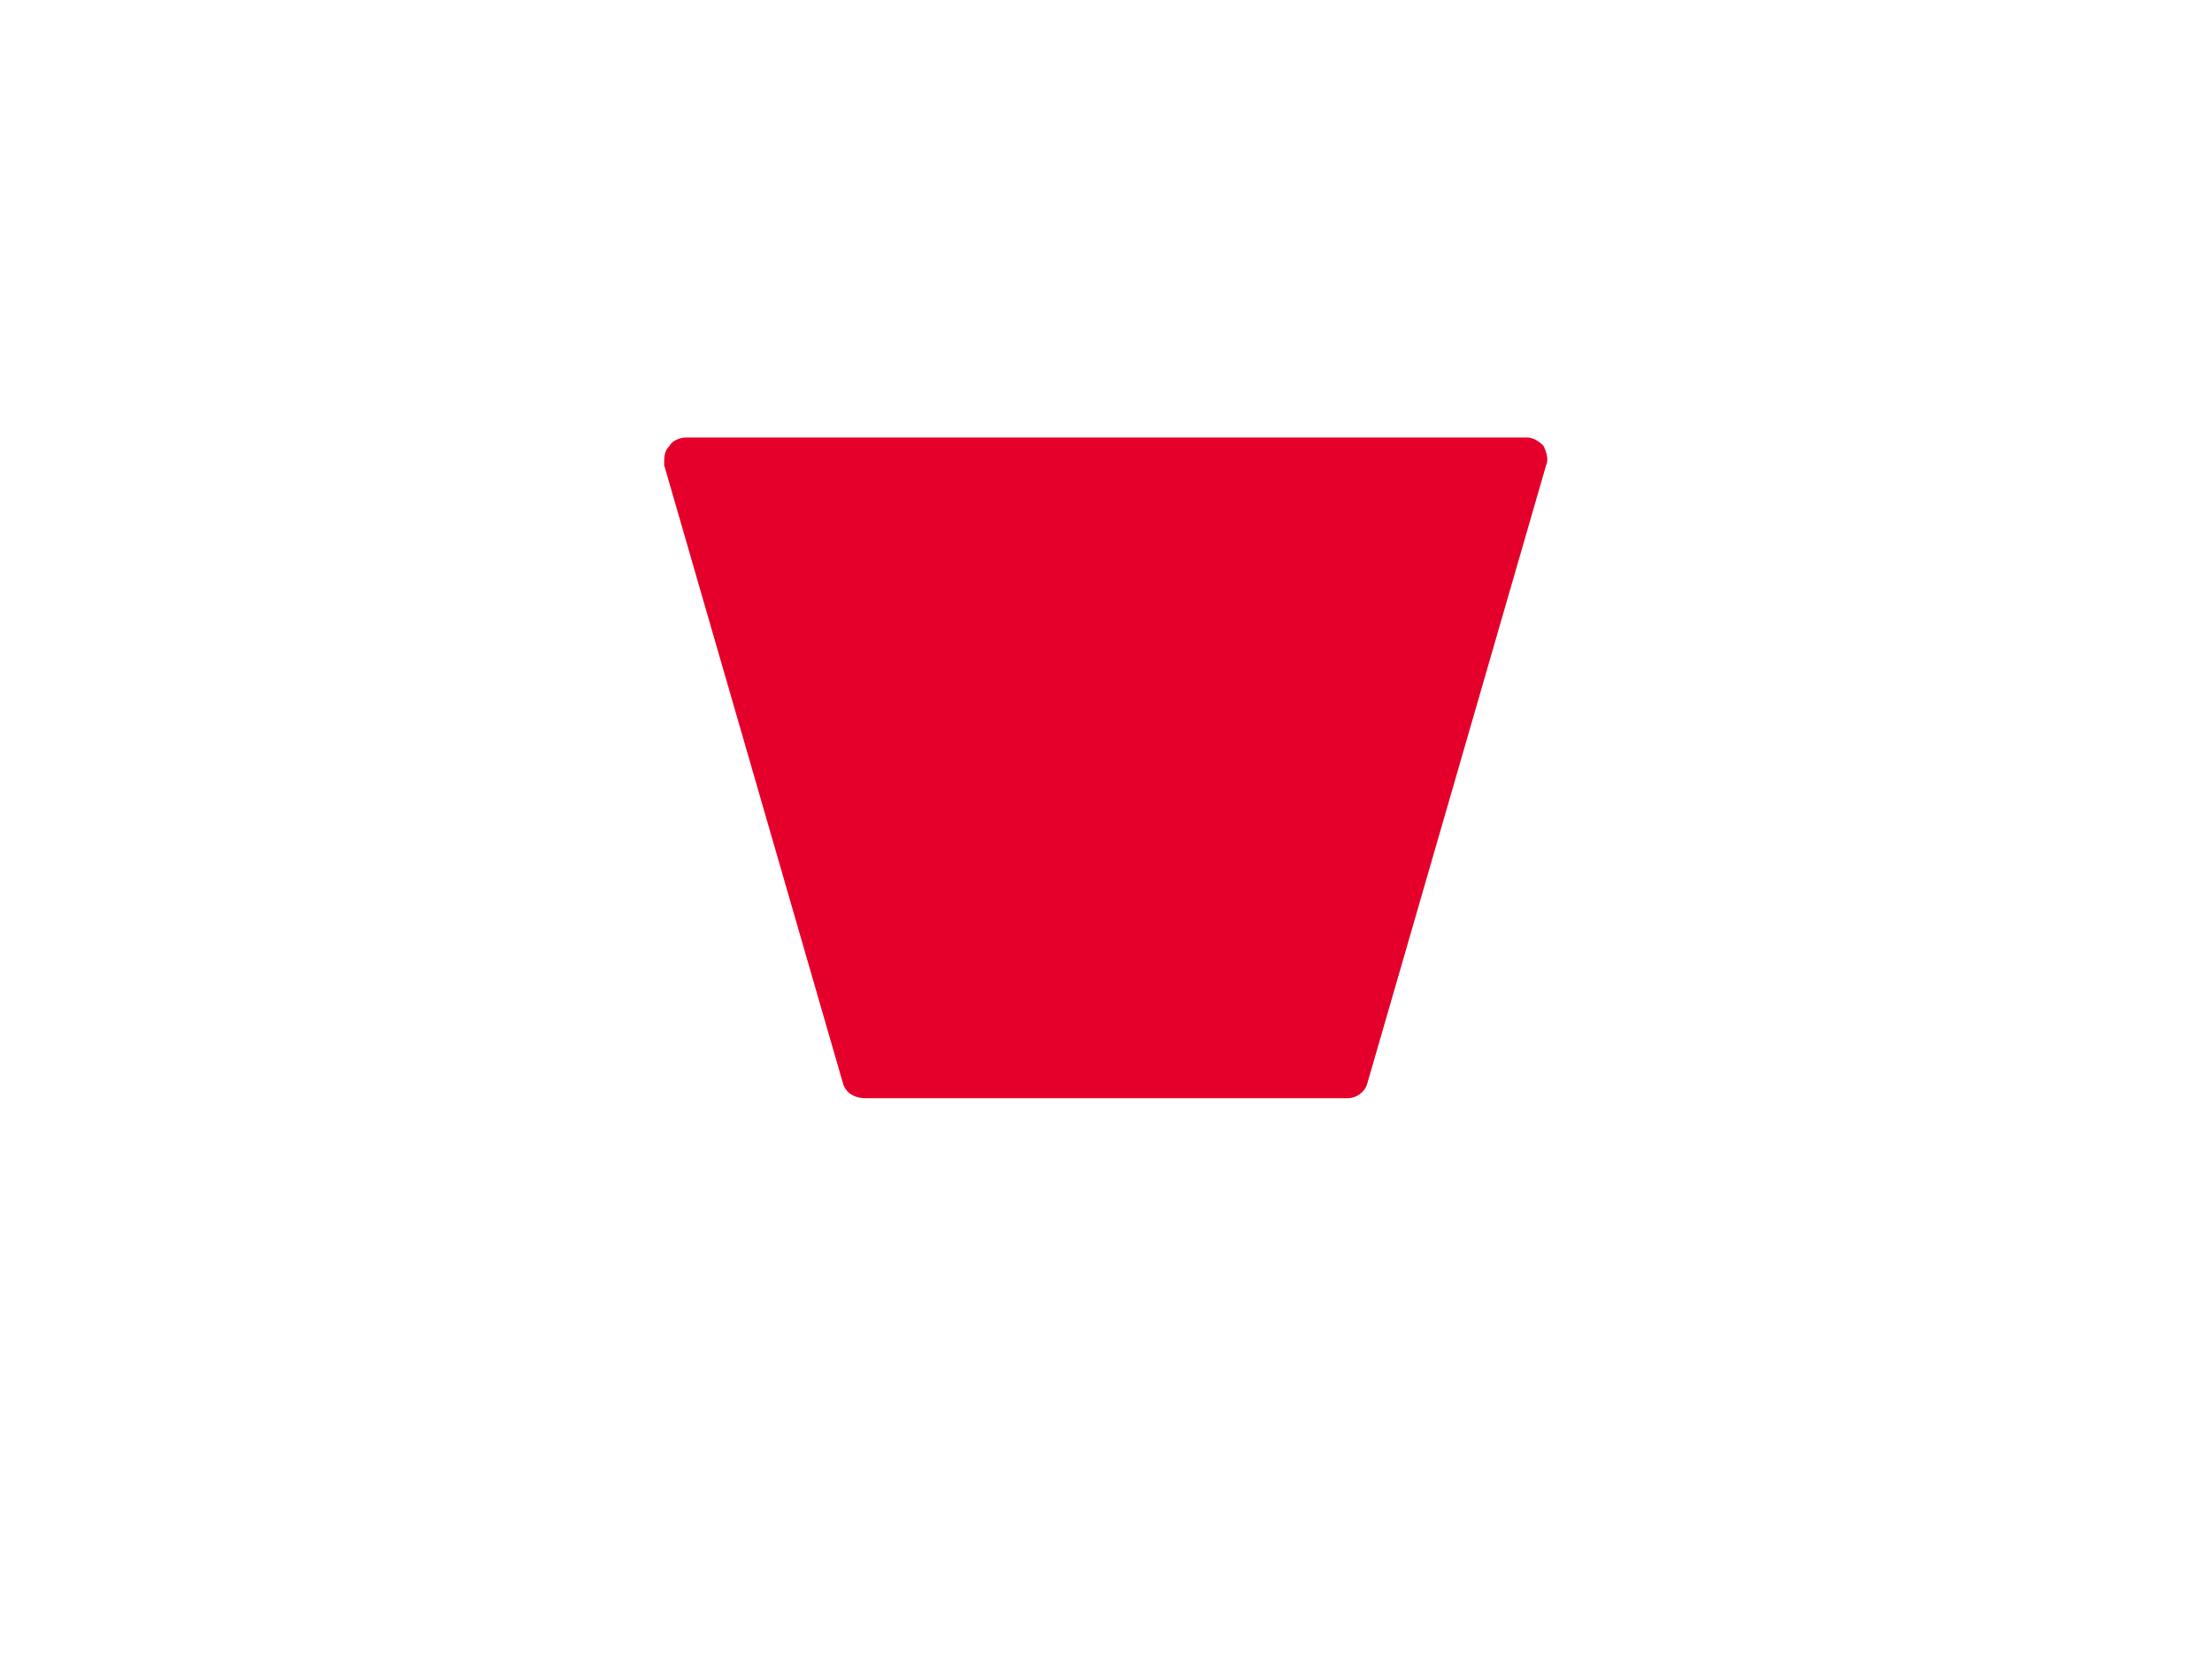 <svg xmlns="http://www.w3.org/2000/svg" xmlns:xlink="http://www.w3.org/1999/xlink" width="800" zoomAndPan="magnify" viewBox="0 0 600 450" height="600" preserveAspectRatio="xMidYMid meet" version="1.0"><defs><clipPath id="87ebecc6fe"><path d="M 180.145 118.277 L 420 118.277 L 420 298 L 180.145 298 Z M 180.145 118.277 " clip-rule="nonzero"/></clipPath></defs><path fill="#e4002b" d="M 365.566 291.914 L 234.727 291.914 L 186.125 123.895 L 414.164 123.895 Z M 365.566 291.914 " fill-opacity="1" fill-rule="nonzero"/><g clip-path="url(#87ebecc6fe)"><path fill="#e4002b" d="M 414.164 118.668 L 186.125 118.668 C 184.633 118.668 182.387 119.414 181.641 120.906 C 180.145 122.402 180.145 123.895 180.145 126.137 L 228.742 294.152 C 229.492 296.395 231.734 297.887 234.727 297.887 L 365.566 297.887 C 367.809 297.887 370.051 296.395 370.801 294.152 L 419.398 126.137 C 420.145 124.641 419.398 122.402 418.648 120.906 C 417.156 119.414 415.66 118.668 414.164 118.668 Z M 192.855 129.867 L 405.941 129.867 L 360.332 286.688 L 238.465 286.688 Z M 192.855 129.867 " fill-opacity="1" fill-rule="nonzero"/></g></svg>